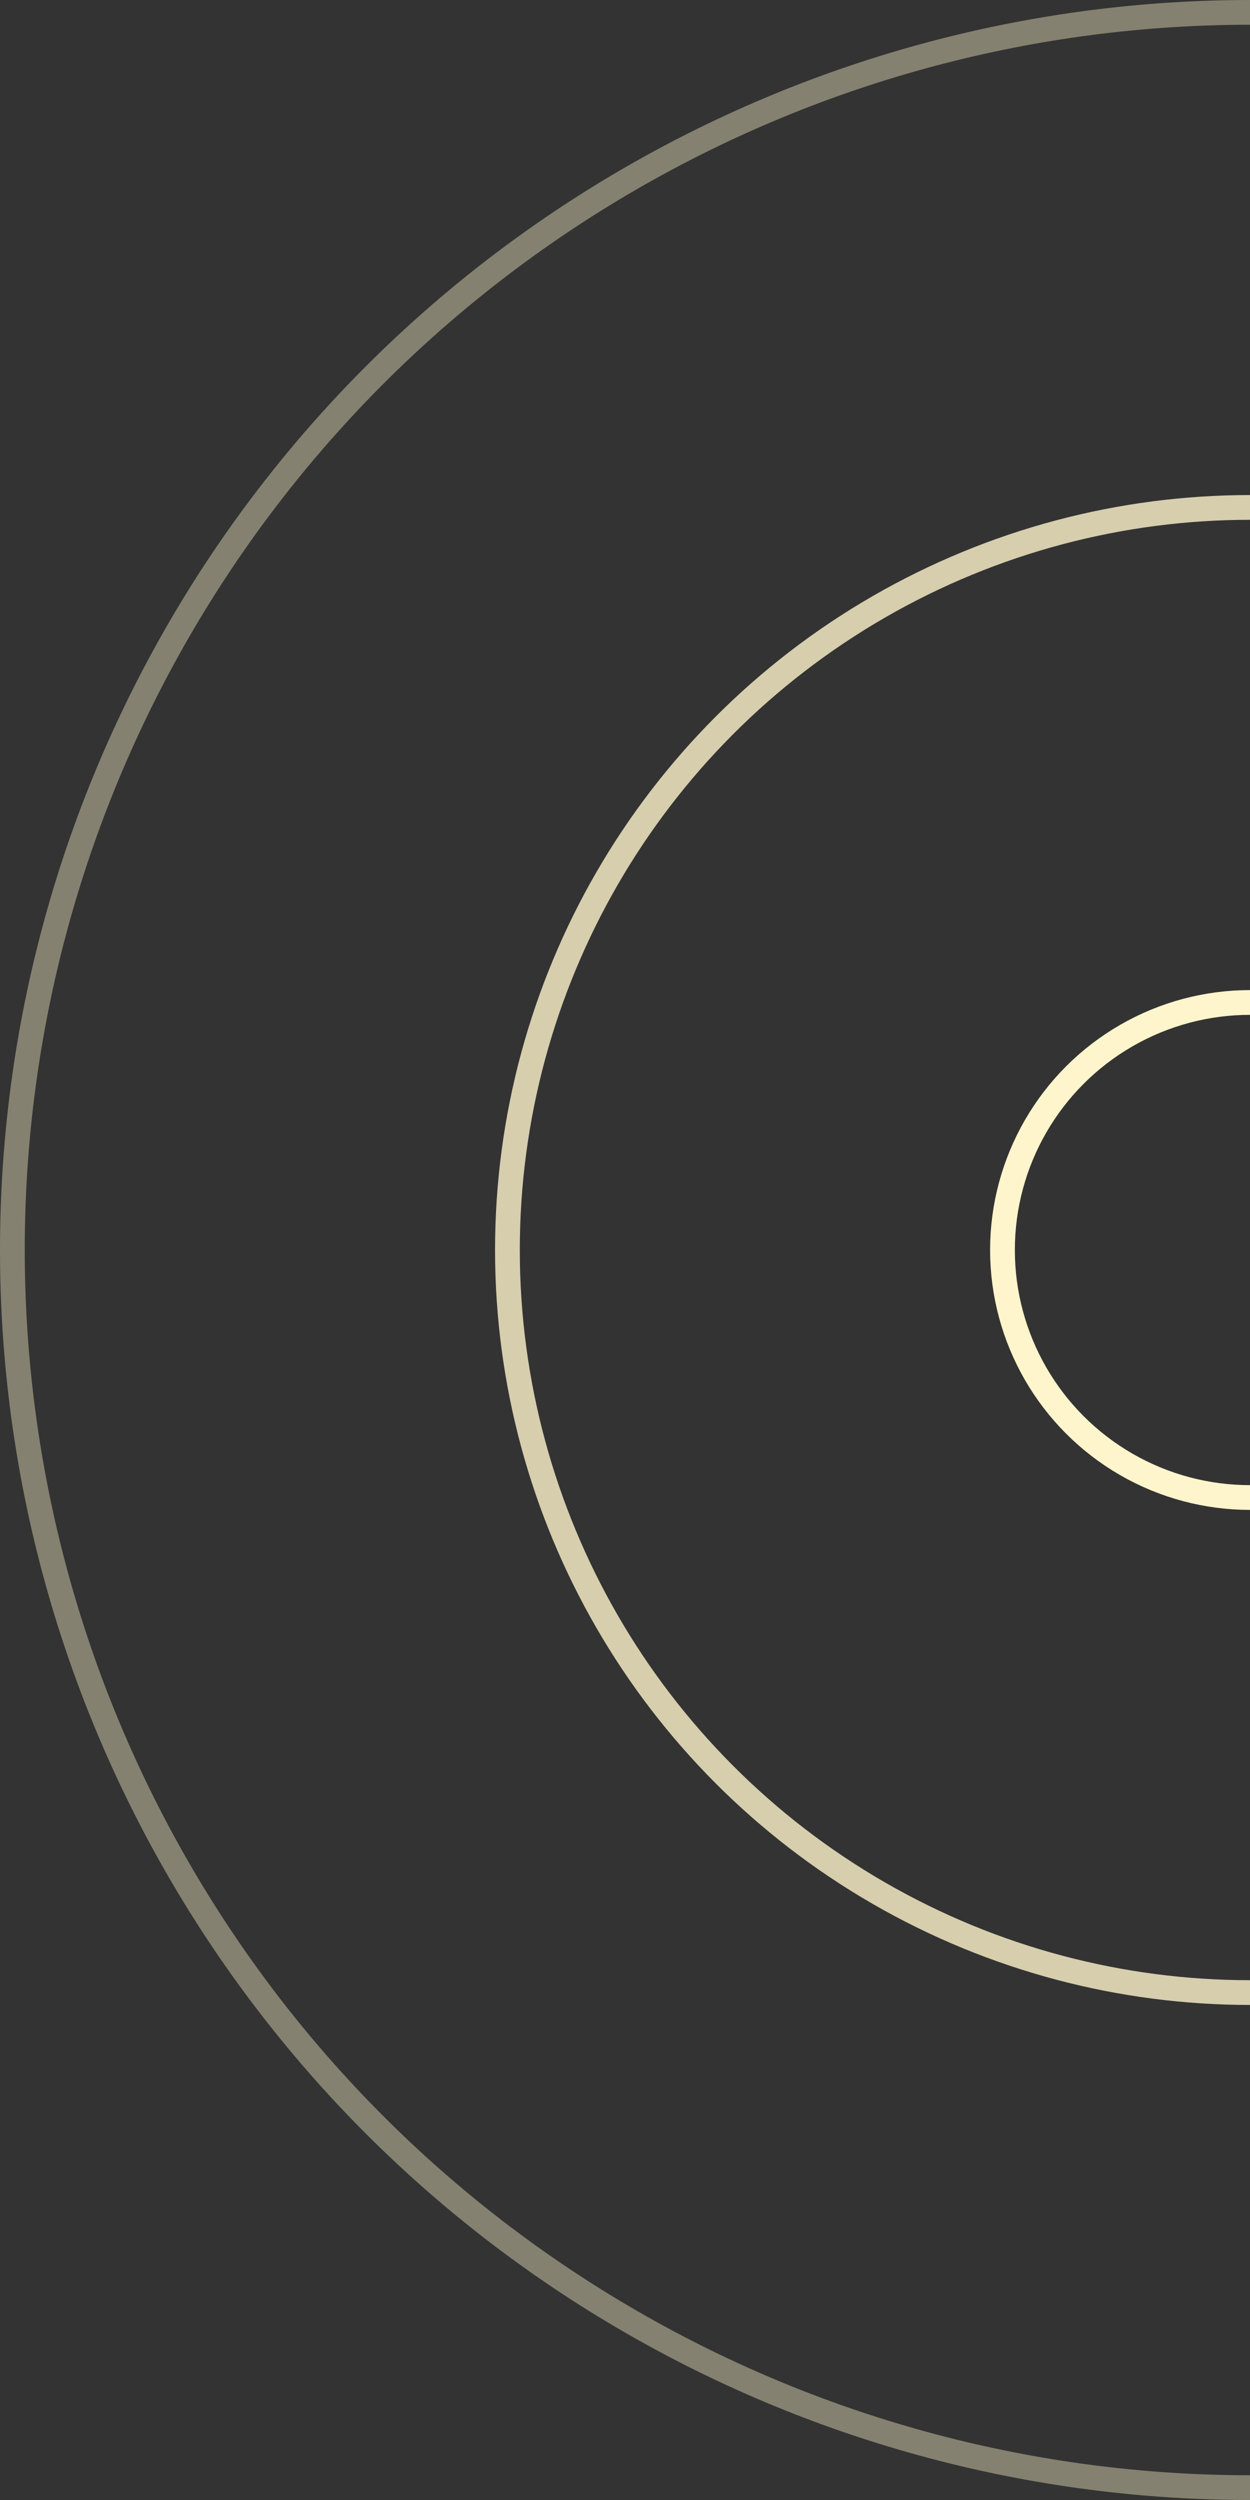 <?xml version="1.0" encoding="UTF-8"?>
<svg width="202px" height="404px" viewBox="0 0 202 404" version="1.1" xmlns="http://www.w3.org/2000/svg" xmlns:xlink="http://www.w3.org/1999/xlink">
    <rect x="0" y="0" width="202" height="404" fill="#333333" stroke="none"/>
    <!-- Generator: sketchtool 51.2 (57519) - http://www.bohemiancoding.com/sketch -->
    <title>E0B7A81C-9D2B-43BD-B9A7-FE3CE5467128</title>
    <desc>Created with sketchtool.</desc>
    <defs></defs>
    <g id="Web-Design" stroke="none" stroke-width="1" fill="none" fill-rule="evenodd">
        <g id="Home" transform="translate(-1398, -842)" stroke="#FFF5CC" stroke-width="4">
            <g id="Section-1" transform="translate(0, 774)">
                <g id="Waves-Background">
                    <g id="Waves-Right" transform="translate(1400, 70)">
                        <circle id="Oval" cx="200" cy="200" r="40"></circle>
                        <circle id="Oval" opacity="0.8" cx="200" cy="200" r="120"></circle>
                        <circle id="Oval" opacity="0.4" cx="200" cy="200" r="200"></circle>
                    </g>
                </g>
            </g>
        </g>
    </g>
</svg>